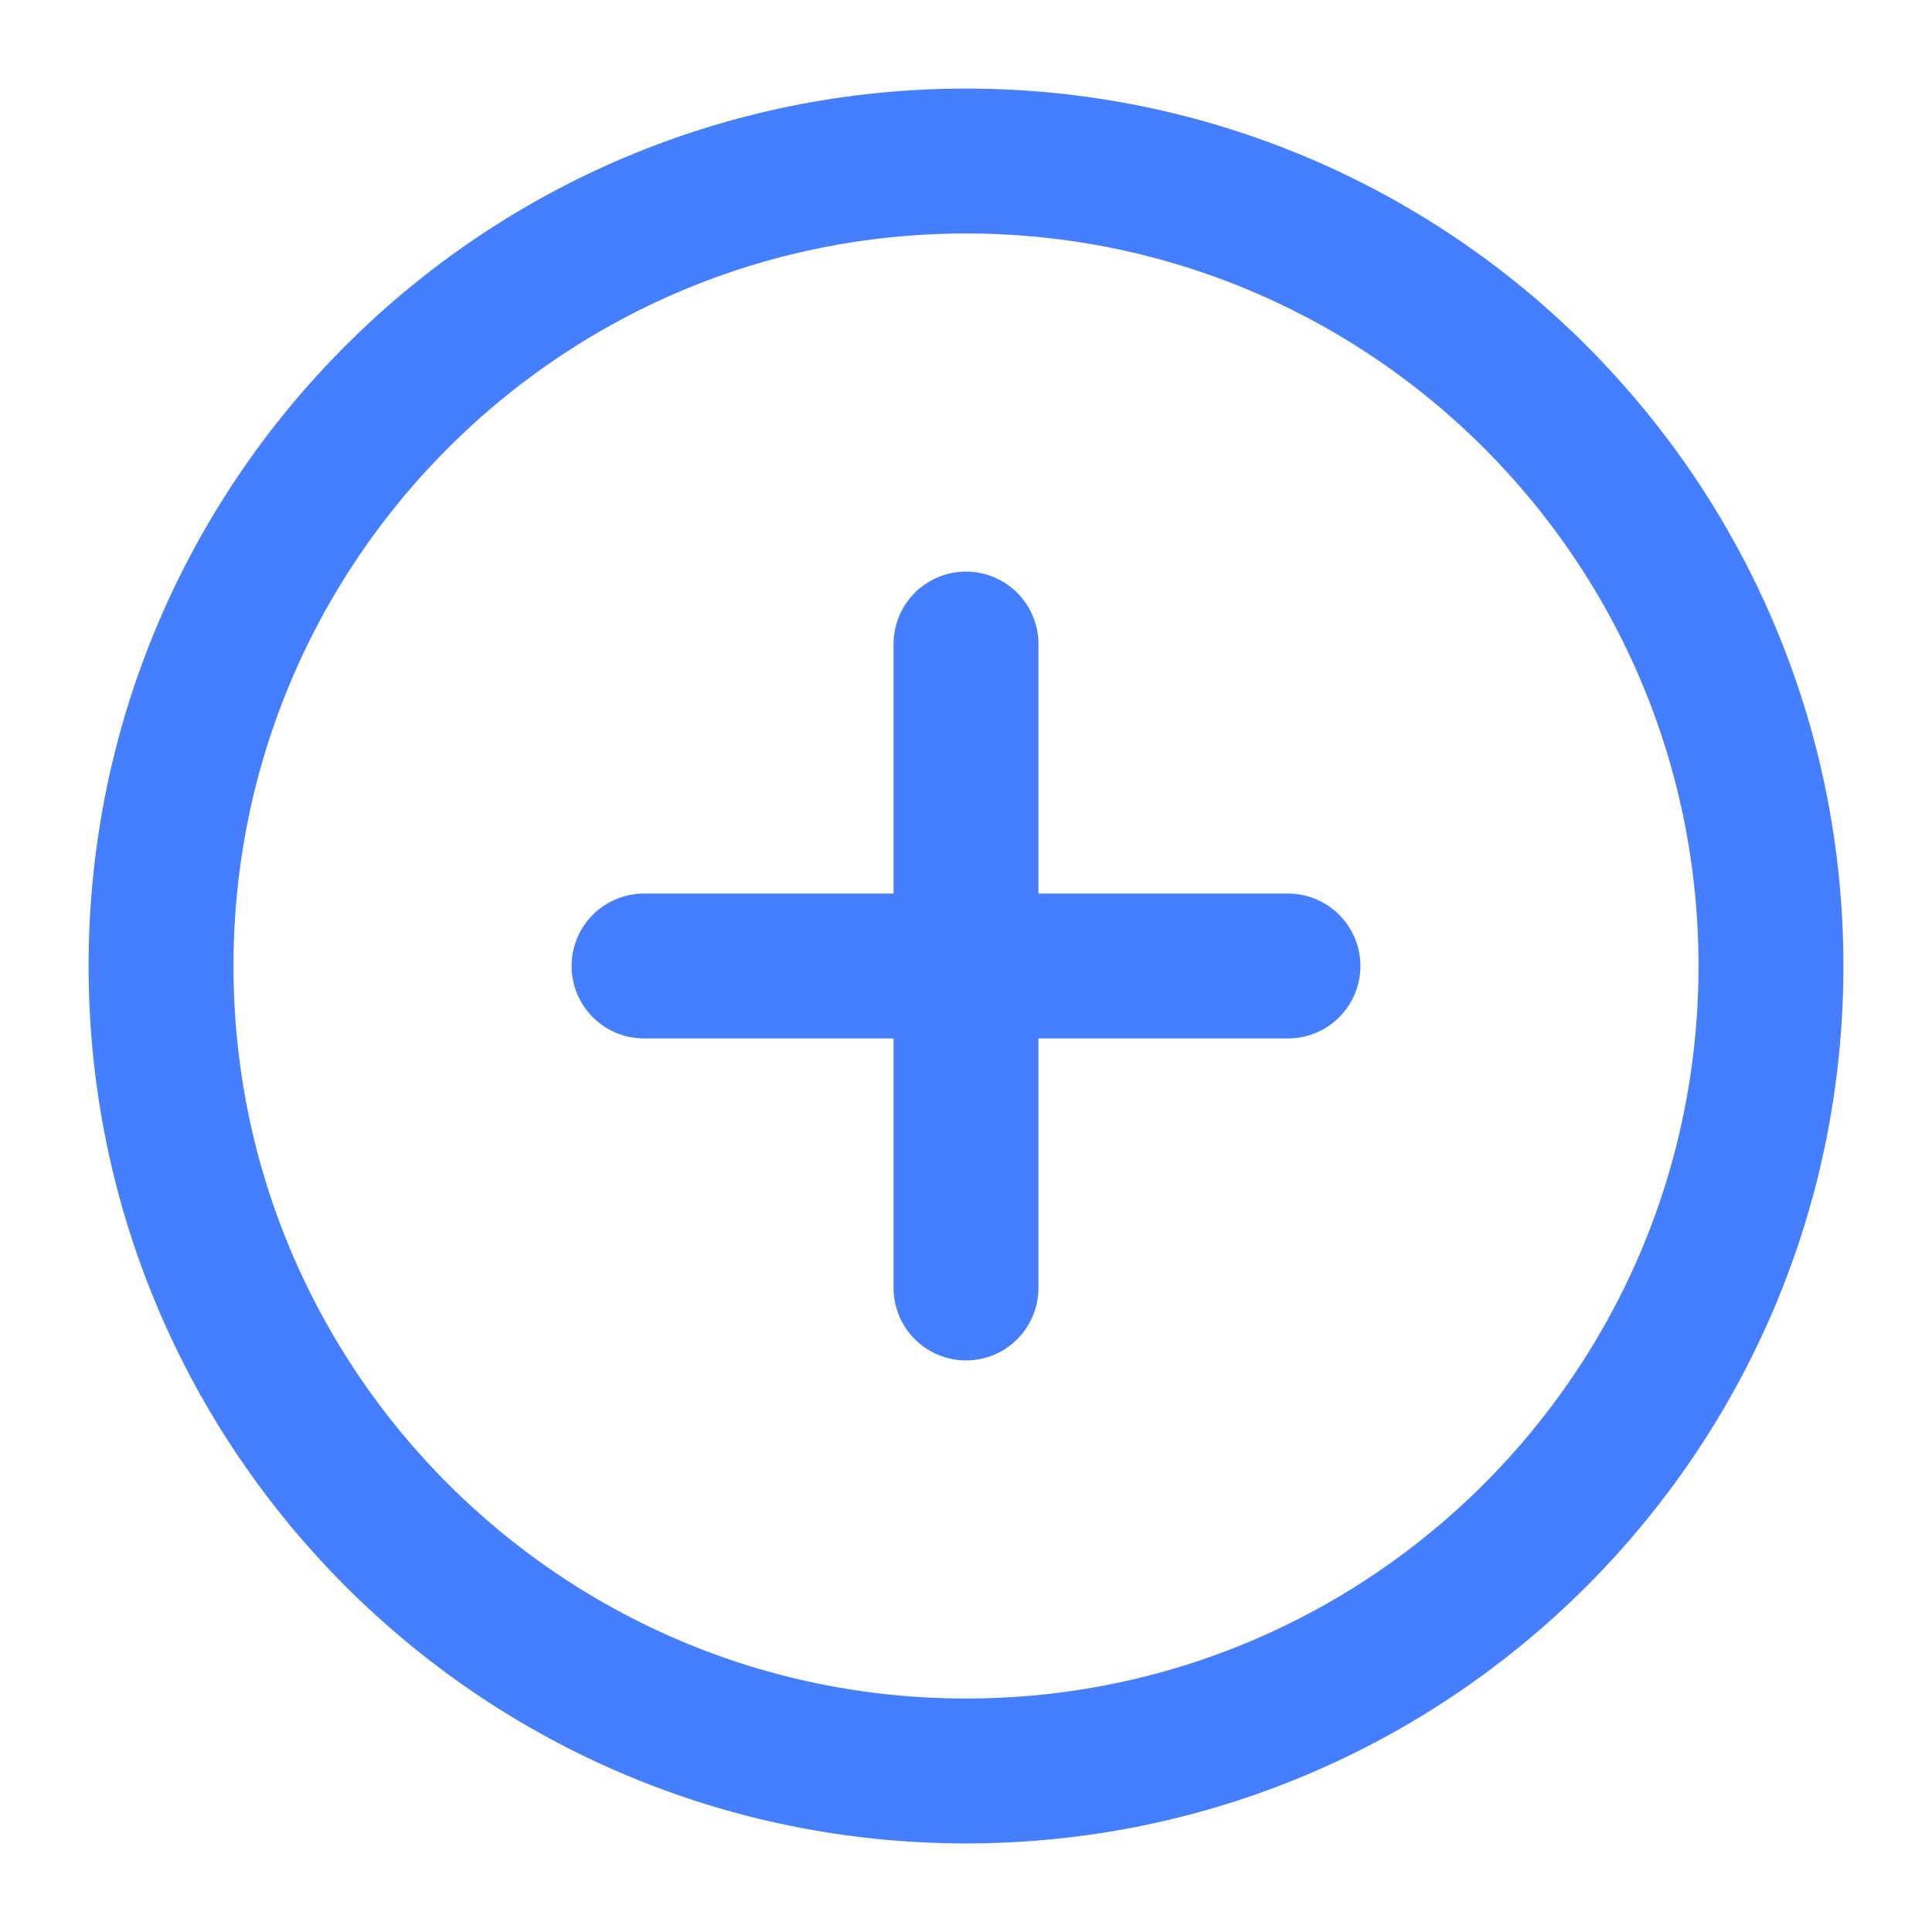 <svg width="20" height="20" viewBox="0 0 20 20" fill="none" xmlns="http://www.w3.org/2000/svg">
<path d="M10 18.333C14.602 18.333 18.333 14.602 18.333 10C18.333 5.398 14.602 1.667 10 1.667C5.398 1.667 1.667 5.398 1.667 10C1.667 14.602 5.398 18.333 10 18.333Z" stroke="#457EFF" stroke-width="1.5" stroke-linecap="round" stroke-linejoin="round"/>
<path d="M10 6.667V13.333" stroke="#457EFF" stroke-width="1.5" stroke-linecap="round" stroke-linejoin="round"/>
<path d="M6.667 10H13.333" stroke="#457EFF" stroke-width="1.5" stroke-linecap="round" stroke-linejoin="round"/>
</svg>
